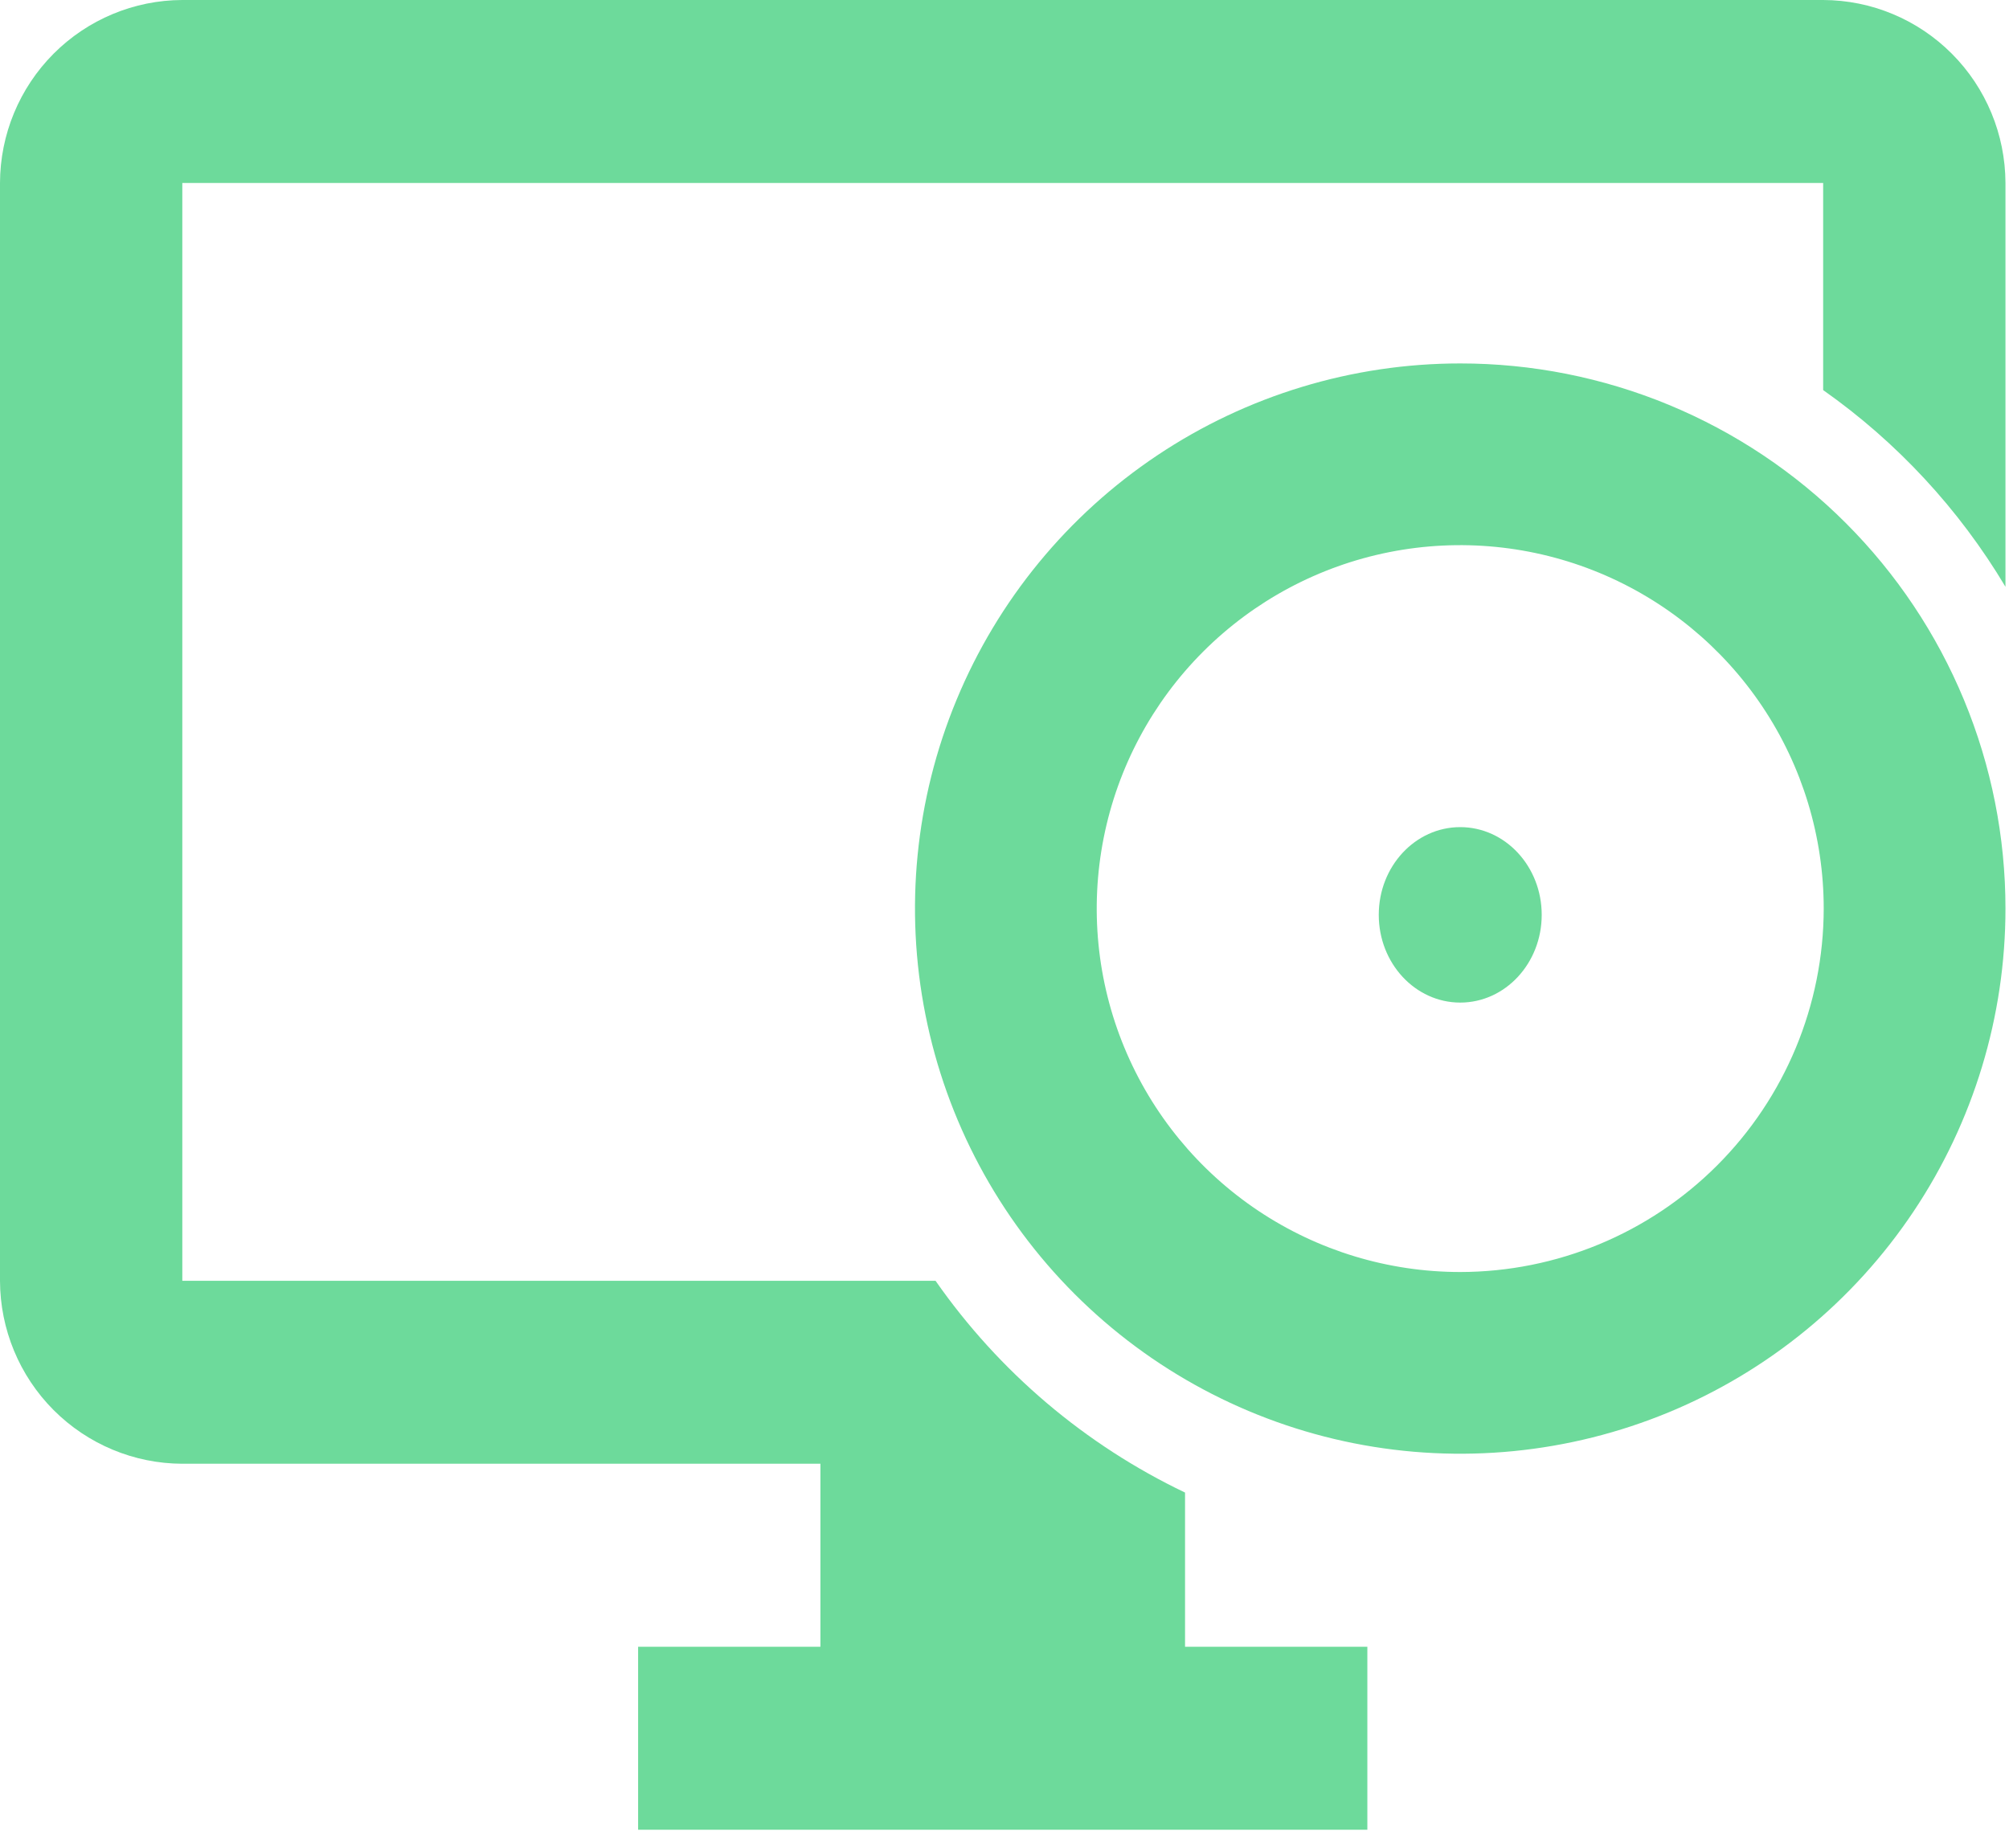 <svg width="75" height="69" viewBox="0 0 75 69" fill="none" xmlns="http://www.w3.org/2000/svg">
<path d="M44.24 55.729C40.507 53.945 37.298 51.221 34.926 47.822H6.806V6.832H68.062V14.565C70.819 16.506 73.138 19.009 74.868 21.909V6.832C74.862 5.021 74.144 3.287 72.868 2.007C71.593 0.727 69.865 0.005 68.062 0H6.806C5.003 0.005 3.275 0.727 1.999 2.007C0.724 3.287 0.005 5.021 0 6.832V47.822C0.005 49.632 0.724 51.367 1.999 52.647C3.275 53.926 5.003 54.648 6.806 54.653H30.628V61.485H23.822V68.317H51.046V61.485H44.24V55.729Z" fill="#6DDA9B"/>
<path d="M54.513 13.57C50.487 13.57 46.552 14.764 43.205 17C39.857 19.237 37.248 22.416 35.708 26.135C34.167 29.854 33.764 33.947 34.55 37.895C35.335 41.844 37.273 45.471 40.12 48.317C42.967 51.164 46.594 53.103 50.542 53.888C54.49 54.673 58.583 54.27 62.302 52.73C66.022 51.189 69.201 48.58 71.437 45.233C73.674 41.886 74.868 37.95 74.868 33.925C74.869 31.251 74.343 28.604 73.32 26.134C72.297 23.664 70.798 21.42 68.908 19.53C67.018 17.639 64.773 16.14 62.303 15.117C59.834 14.095 57.186 13.569 54.513 13.57ZM54.513 47.494C51.829 47.494 49.206 46.698 46.974 45.207C44.743 43.716 43.003 41.597 41.976 39.117C40.949 36.638 40.68 33.909 41.204 31.277C41.728 28.645 43.02 26.227 44.918 24.329C46.816 22.431 49.233 21.139 51.866 20.615C54.498 20.092 57.226 20.361 59.706 21.388C62.185 22.415 64.305 24.154 65.796 26.386C67.287 28.617 68.083 31.241 68.083 33.925C68.078 37.522 66.647 40.971 64.103 43.515C61.559 46.059 58.111 47.49 54.513 47.494Z" fill="#6DDA9B"/>
<path d="M54.513 37.434C56.193 37.434 57.555 35.967 57.555 34.158C57.555 32.349 56.193 30.883 54.513 30.883C52.833 30.883 51.472 32.349 51.472 34.158C51.472 35.967 52.833 37.434 54.513 37.434Z" fill="#6DDA9B"/>
</svg>
